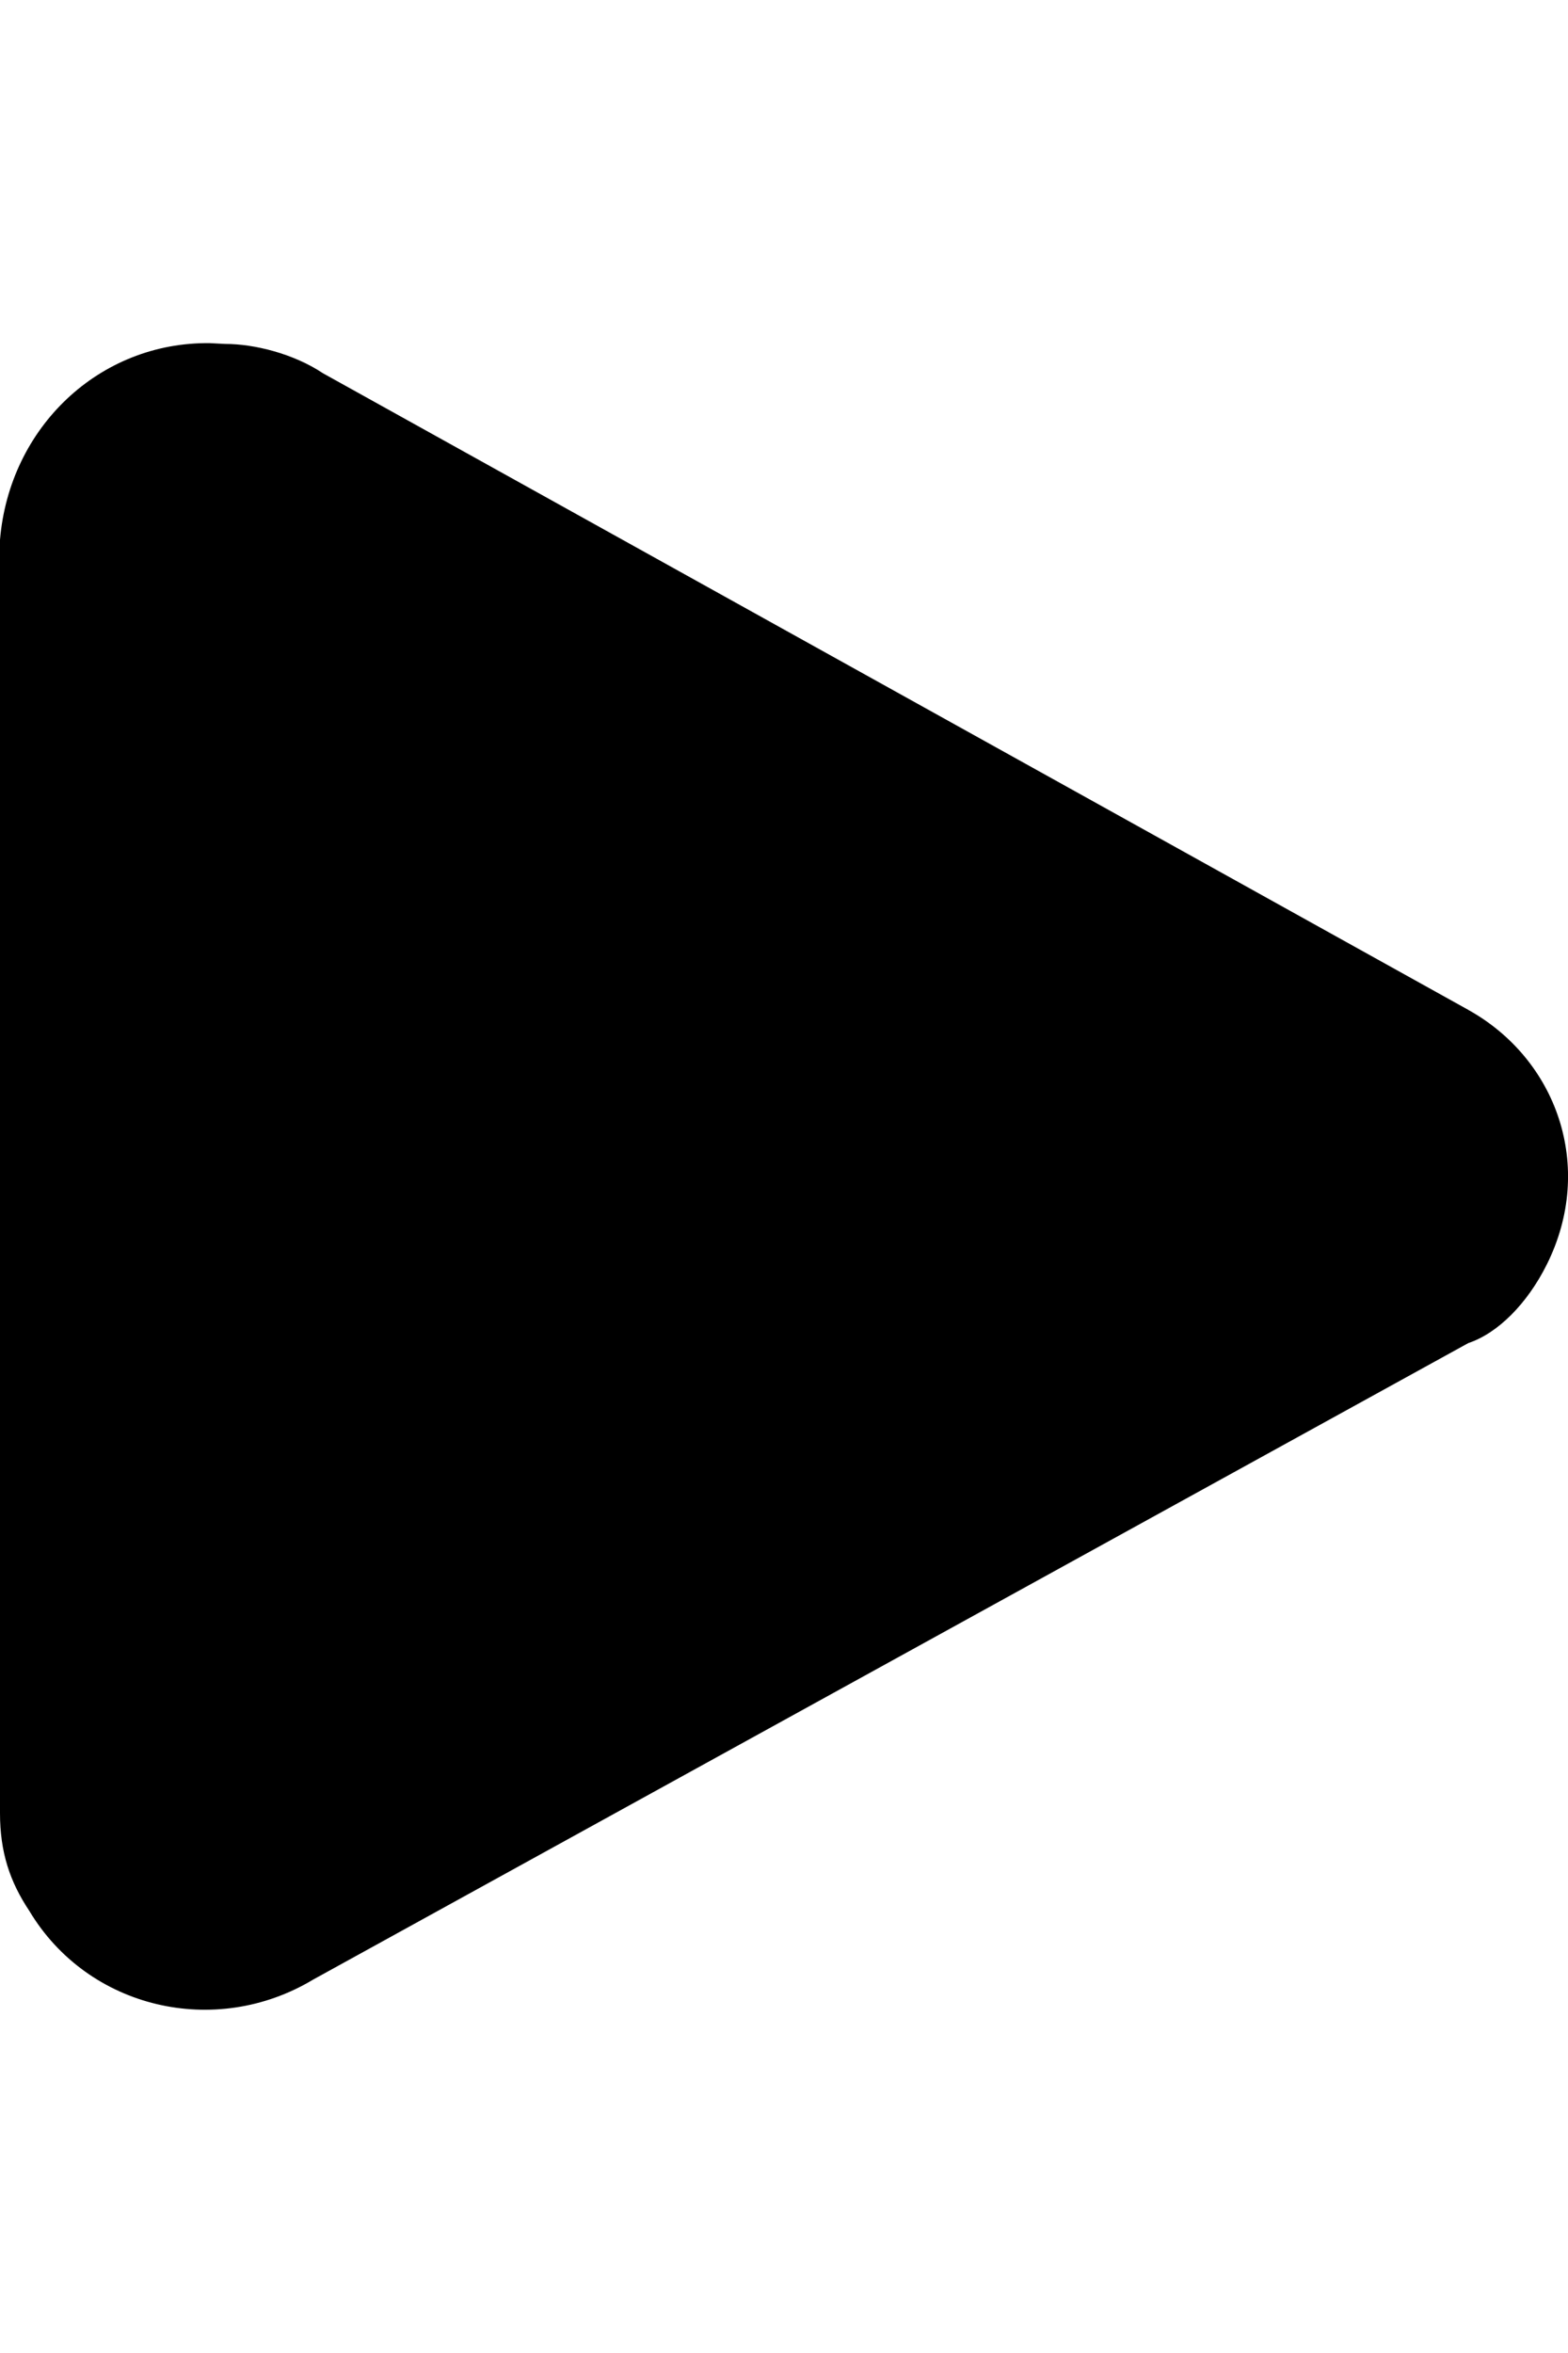<svg width="800" height="1200" viewBox="0 0 800 1200" xmlns="http://www.w3.org/2000/svg"><path d="M749.15 515.05c45 25 64.95 79.95 40 129.9-10 20-25 35-40 40l-589.35 324.6c-49.9 30-114.85 15-144.8-34.95-10-15-15-30-15-49.95V275.3c4.8-57.35 50.7-101 107.1-100.3l7.75.4c15 0 35 5 50 15L749.1 515z" fill-rule="evenodd"/></svg>